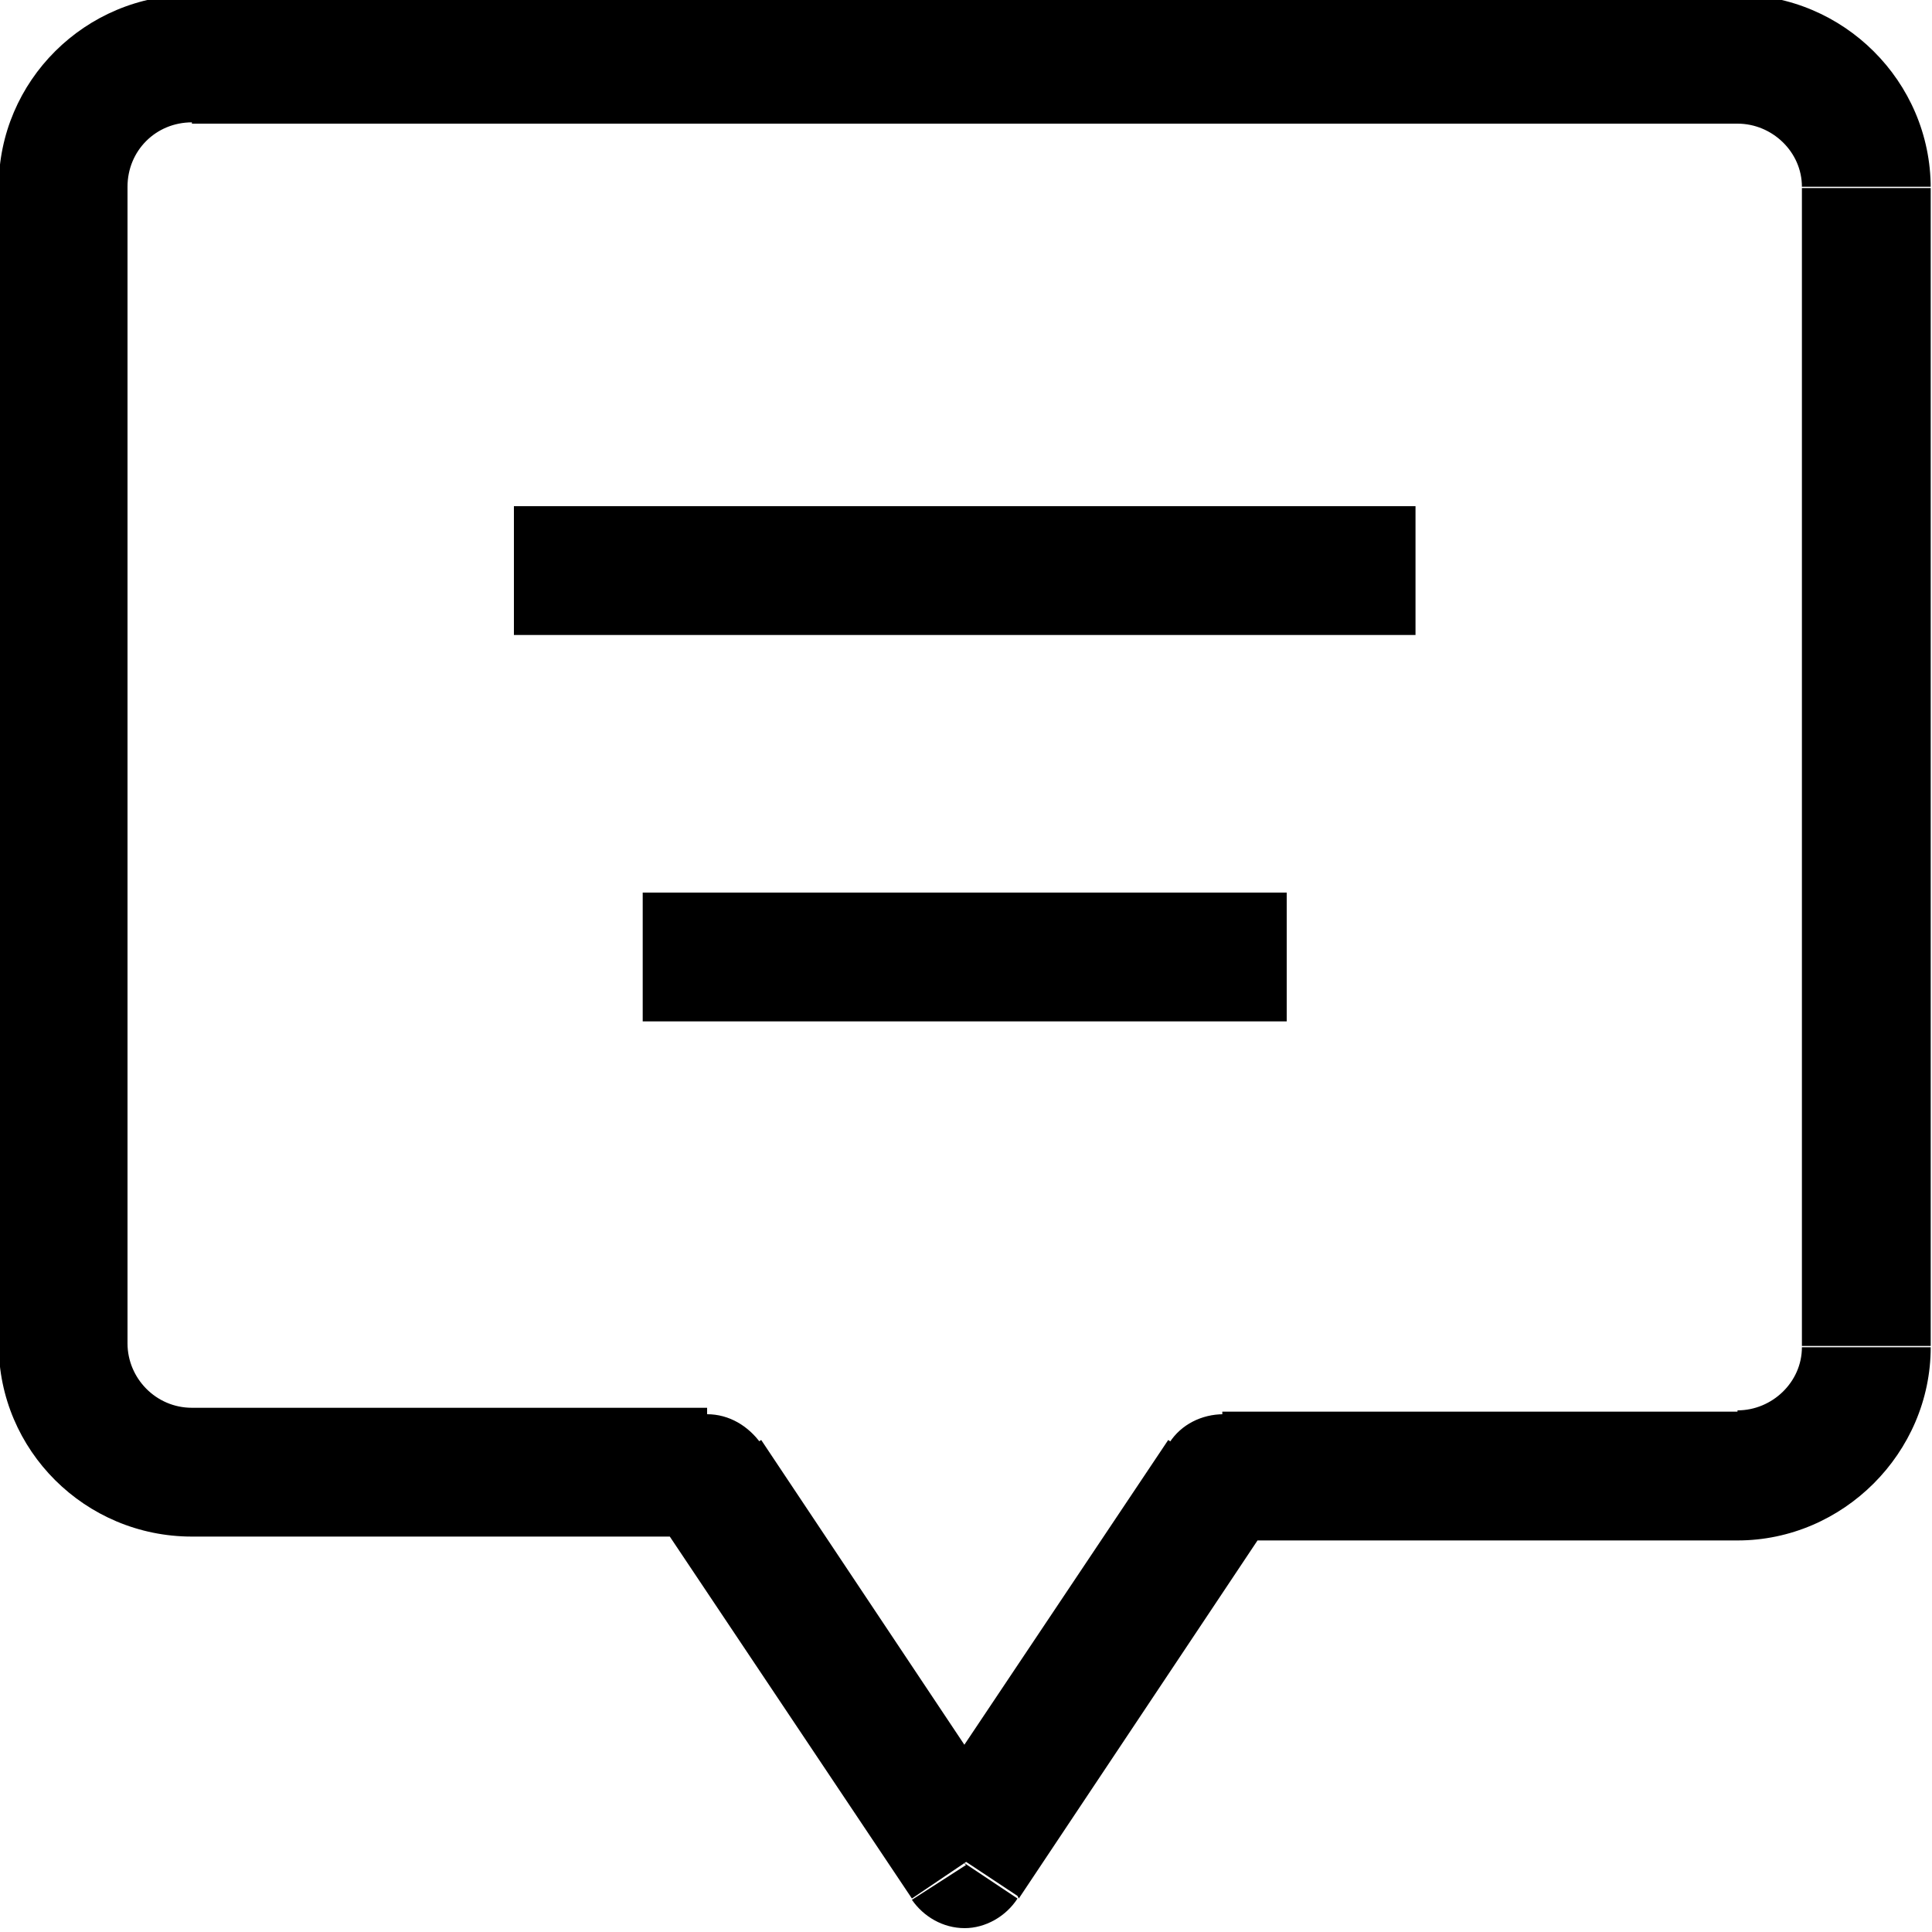 <svg viewBox="0 0 15 15" xmlns="http://www.w3.org/2000/svg"><path d="M5.5 11.49l.41-.28c-.1-.14-.25-.23-.42-.23v.5Zm2 2.99l-.42.27c.09.13.24.22.41.22 .16 0 .32-.09.41-.23l-.42-.28Zm2-3v-.5c-.17 0-.33.08-.42.22l.41.27Zm-4.42.27l2 2.99 .83-.56 -2-3 -.84.55Zm2.83 2.99l2-3 -.84-.56 -2 2.99 .83.55Zm1.58-2.78h4v-1h-4v1Zm4 0c.82 0 1.5-.68 1.5-1.5h-1c0 .27-.23.49-.5.49v1Zm1.5-1.5v-9h-1v8.99h1Zm0-9c0-.83-.68-1.5-1.5-1.5v1c.27 0 .5.22.5.49h1Zm-1.5-1.5h-12v1h12v-1Zm-12 0c-.83 0-1.5.67-1.5 1.49h1c0-.28.22-.5.5-.5v-1Zm-1.5 1.49v8.99h1v-9h-1Zm0 8.99c0 .82.67 1.49 1.5 1.49v-1c-.28 0-.5-.23-.5-.5h-1Zm1.5 1.49h4v-1h-4v1Zm3.5-4h5v-1h-5v1Zm-1-3h7v-1h-7v1Z"/></svg>